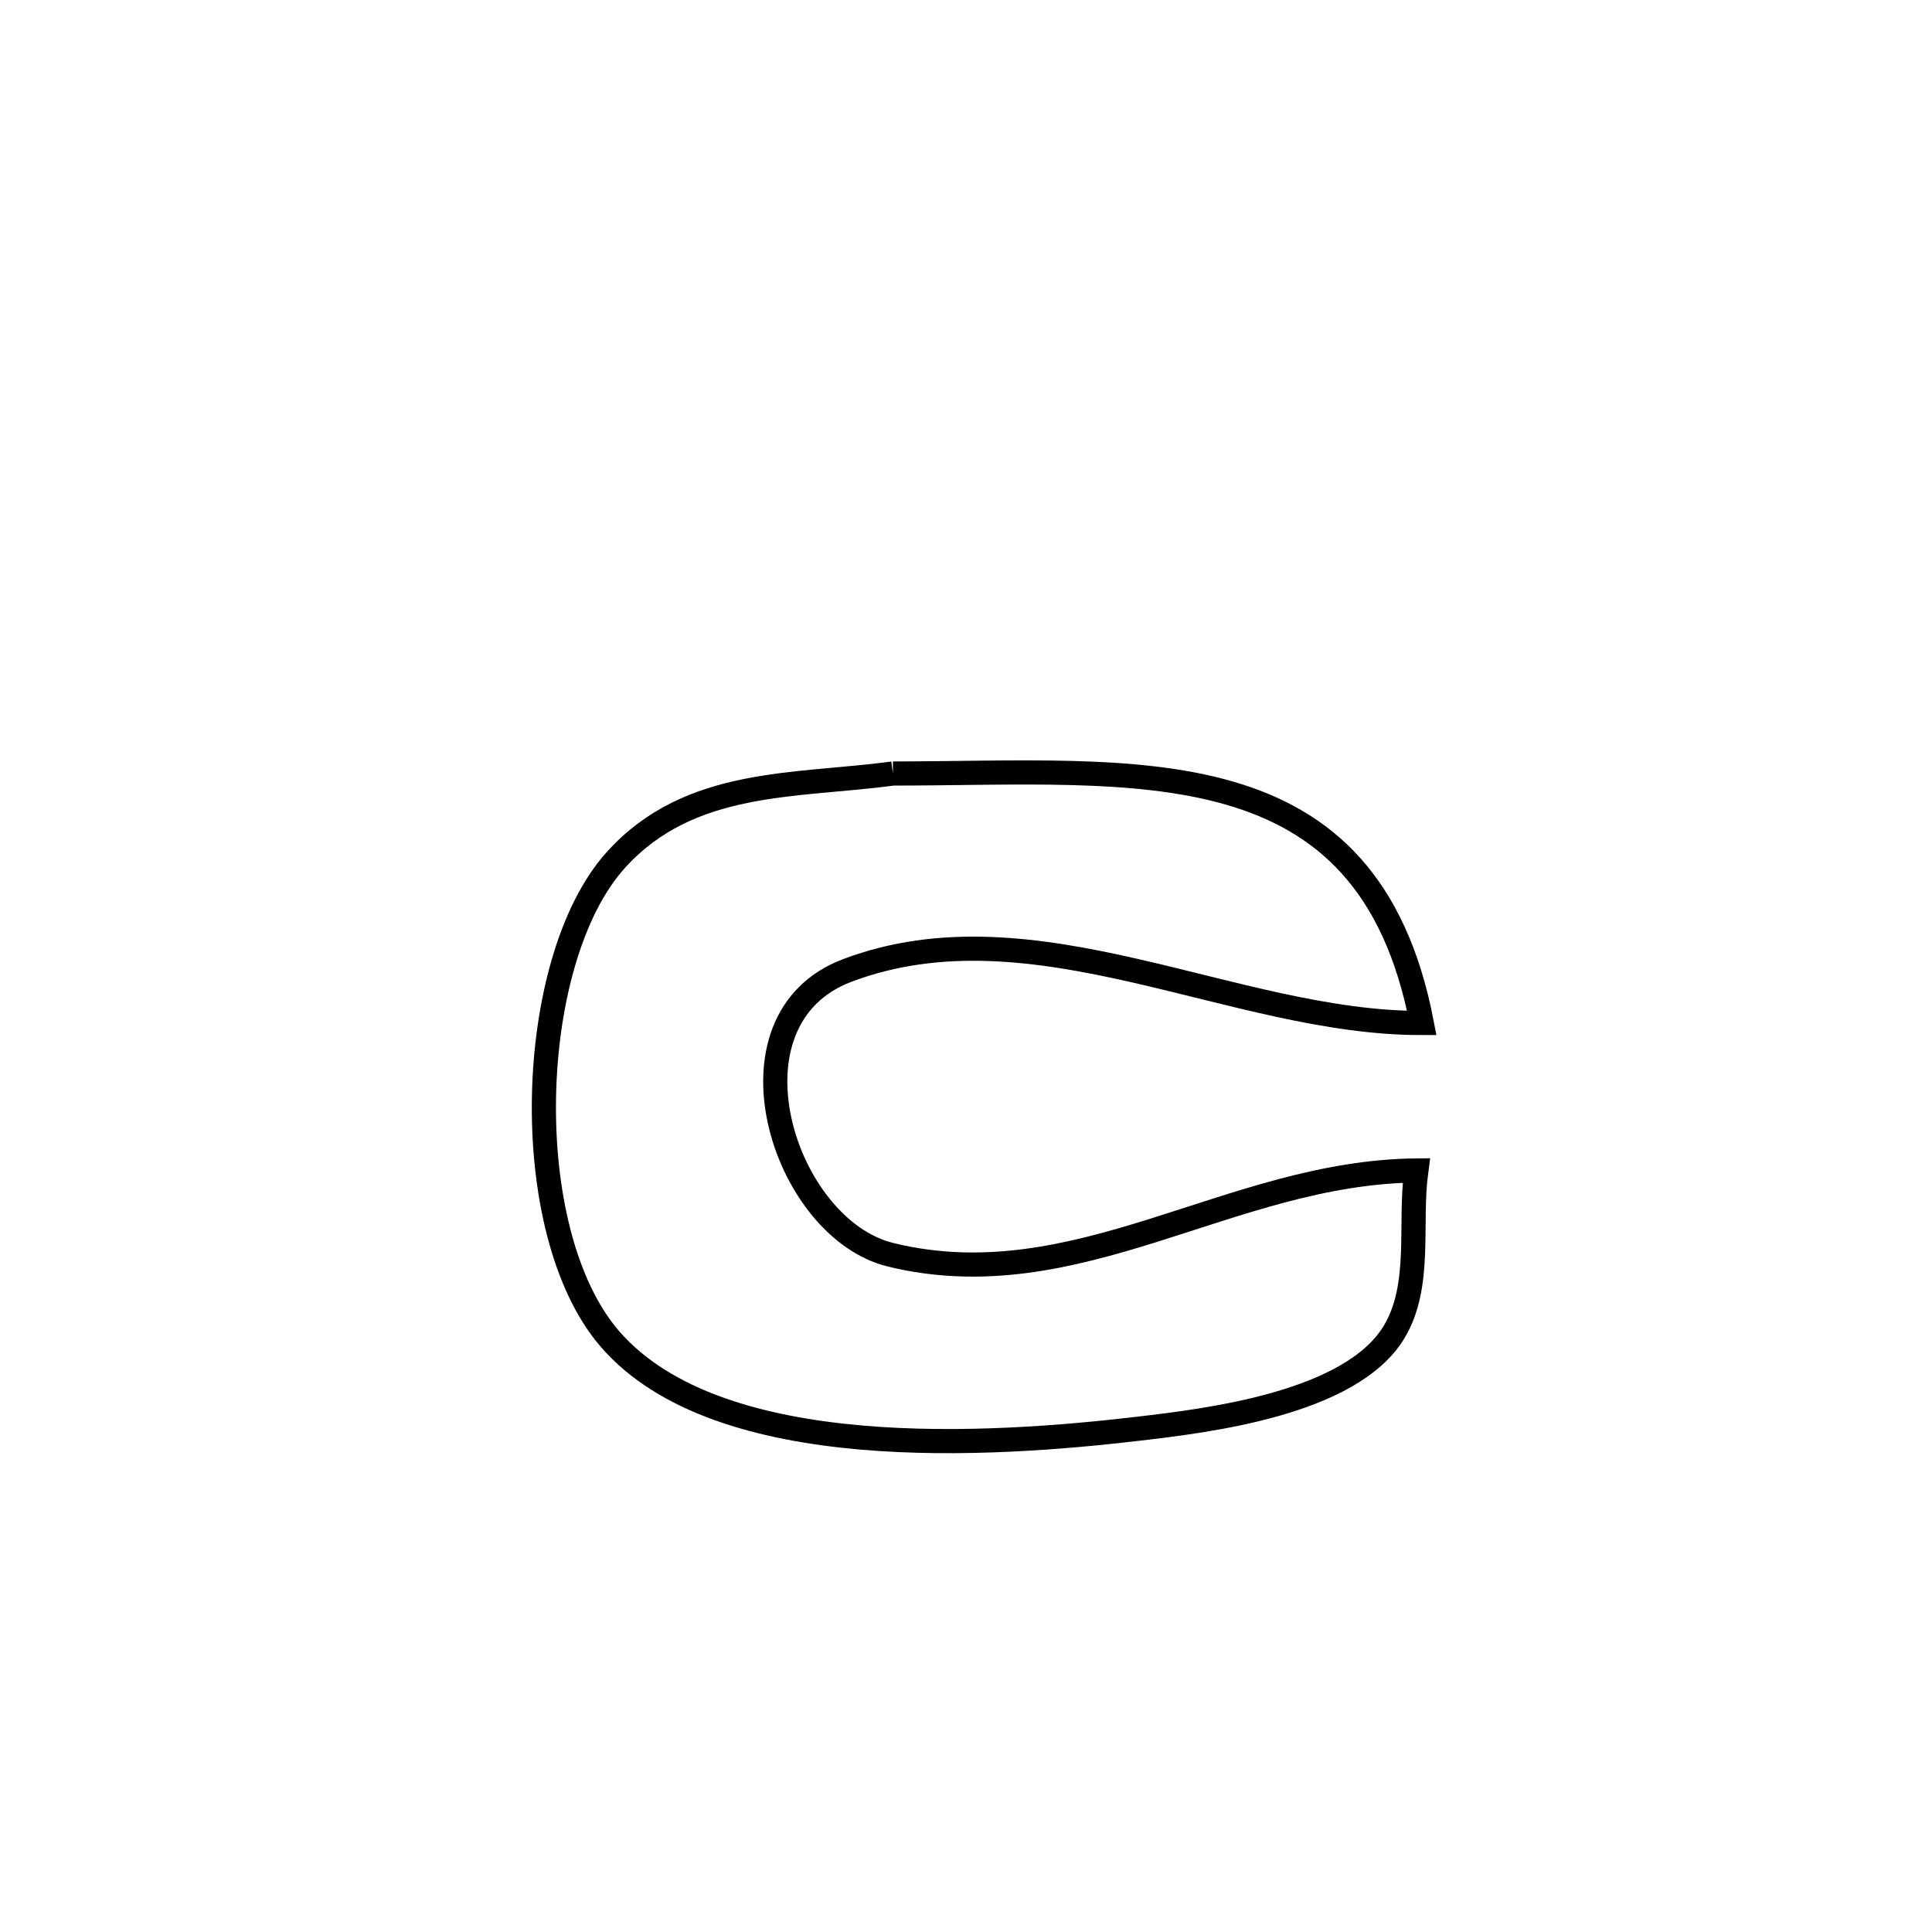 <svg xmlns="http://www.w3.org/2000/svg" viewBox="0.0 0.0 24.0 24.0" height="200px" width="200px"><path fill="none" stroke="black" stroke-width=".3" stroke-opacity="1.0"  filling="0" d="M11.092 9.609 L11.092 9.609 C12.618 9.608 14.093 9.512 15.269 9.851 C16.446 10.19 17.326 10.965 17.662 12.708 L17.662 12.708 C15.322 12.713 12.845 11.18 10.526 12.055 C8.908 12.665 9.725 15.262 11.066 15.588 C13.383 16.151 15.276 14.563 17.594 14.54 L17.594 14.54 C17.503 15.209 17.666 15.966 17.319 16.545 C16.782 17.44 14.987 17.648 14.151 17.747 C12.344 17.96 8.932 18.2 7.577 16.633 C6.42 15.296 6.524 11.928 7.652 10.681 C8.569 9.667 9.879 9.772 11.092 9.609 L11.092 9.609"></path></svg>
